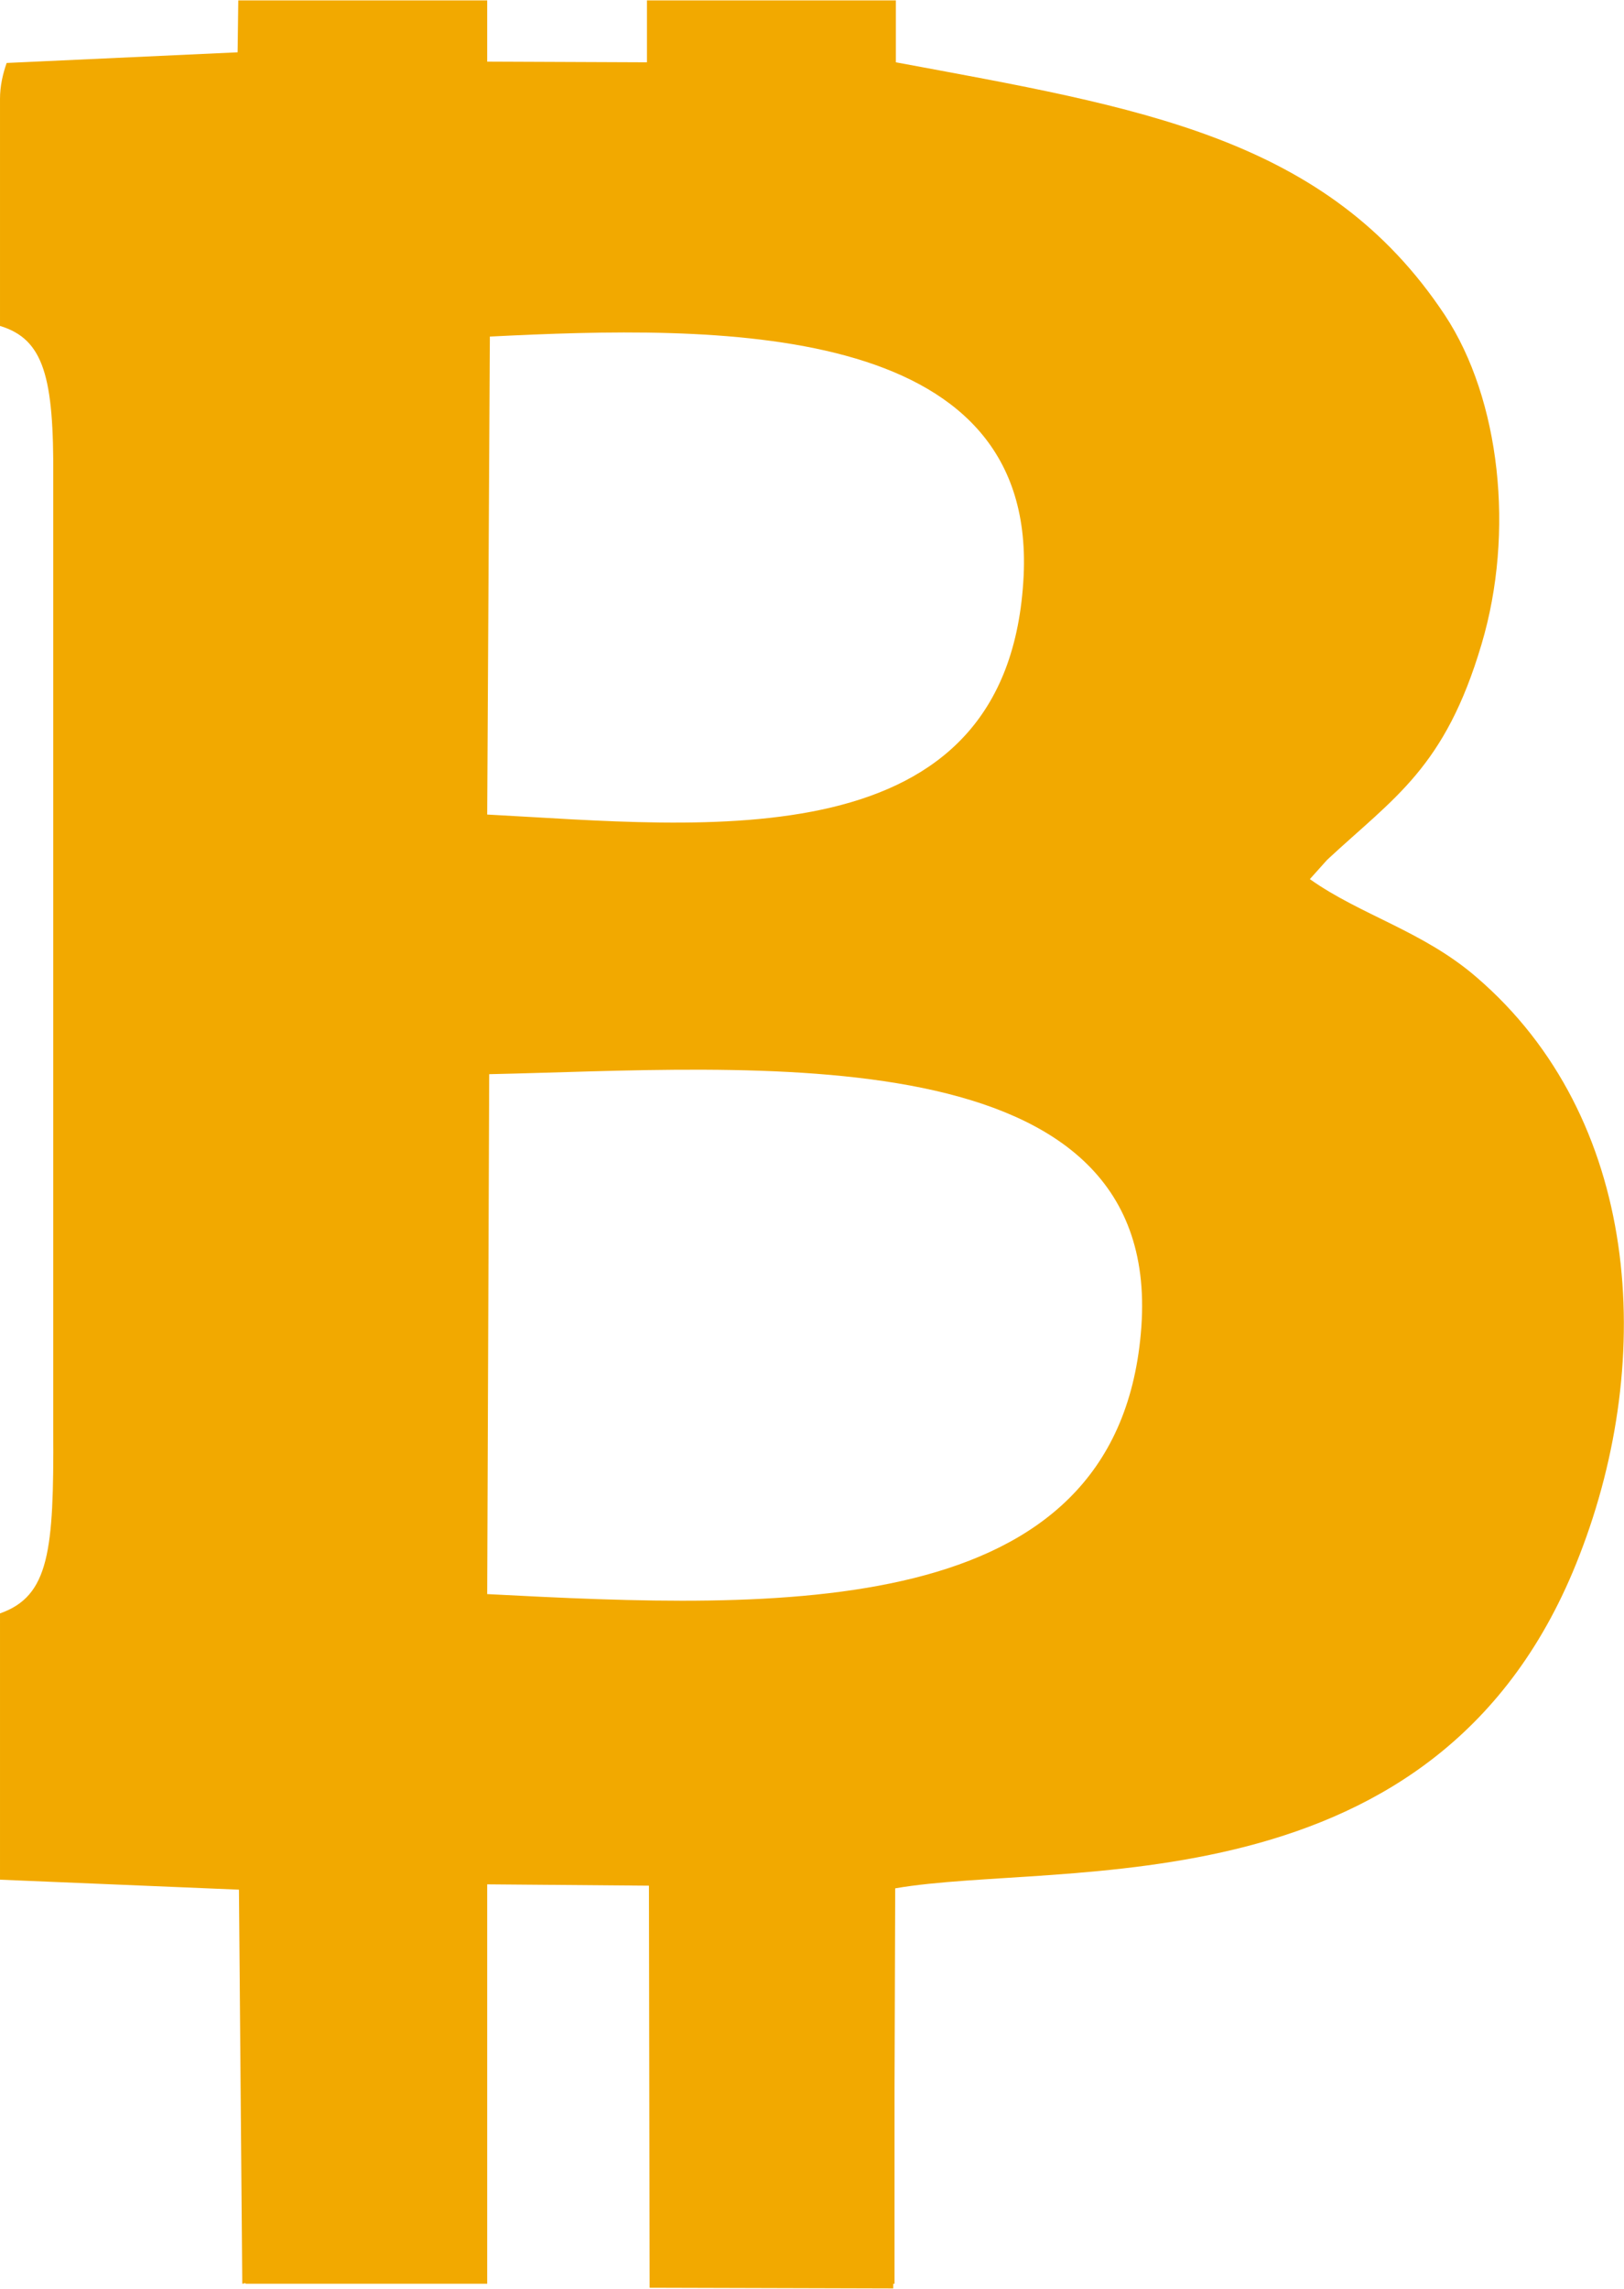 <?xml version="1.0" encoding="UTF-8"?>
<!DOCTYPE svg PUBLIC "-//W3C//DTD SVG 1.1//EN" "http://www.w3.org/Graphics/SVG/1.1/DTD/svg11.dtd">
<!-- Creator: CorelDRAW X7 -->
<svg xmlns="http://www.w3.org/2000/svg" xml:space="preserve" width="0.66in" height="0.93in" version="1.1" style="shape-rendering:geometricPrecision; text-rendering:geometricPrecision; image-rendering:optimizeQuality; fill-rule:evenodd; clip-rule:evenodd"
viewBox="0 0 2440 3437"
 xmlns:xlink="http://www.w3.org/1999/xlink">
 <defs>
  <style type="text/css">
   <![CDATA[
    .fil0 {fill:#f2a900}
   ]]>
  </style>
 </defs>
 <g id="Layer_x0020_1">
  <path class="fil0" d="M358 0l11 0 362 0 1 0 0 92 240 1 0 -93 9 0 363 0 2 0 0 93c365,68 647,111 825,380 83,126 105,326 55,494 -55,186 -131,230 -232,324l-26 29c76,54 170,78 250,147 246,211 271,571 155,869 -209,541 -780,457 -1028,500l-1 301 0 293 -2 0 0 7 -366 -1 -1 -604 -243 -2 0 596 0 0 0 4 -363 0 0 -1 -5 1 -5 -592 -359 -15 0 -400c74,-26 81,-94 80,-274l0 -1431c1,-152 -14,-209 -80,-229l0 -341c0,-19 4,-37 10,-54l347 -16 1 -78zm374 1223c326,17 785,74 806,-359 18,-385 -463,-376 -802,-359l-4 718zm0 1171c440,23 943,43 982,-391 42,-457 -591,-398 -979,-390l-3 781z"/>
 </g>
</svg>
